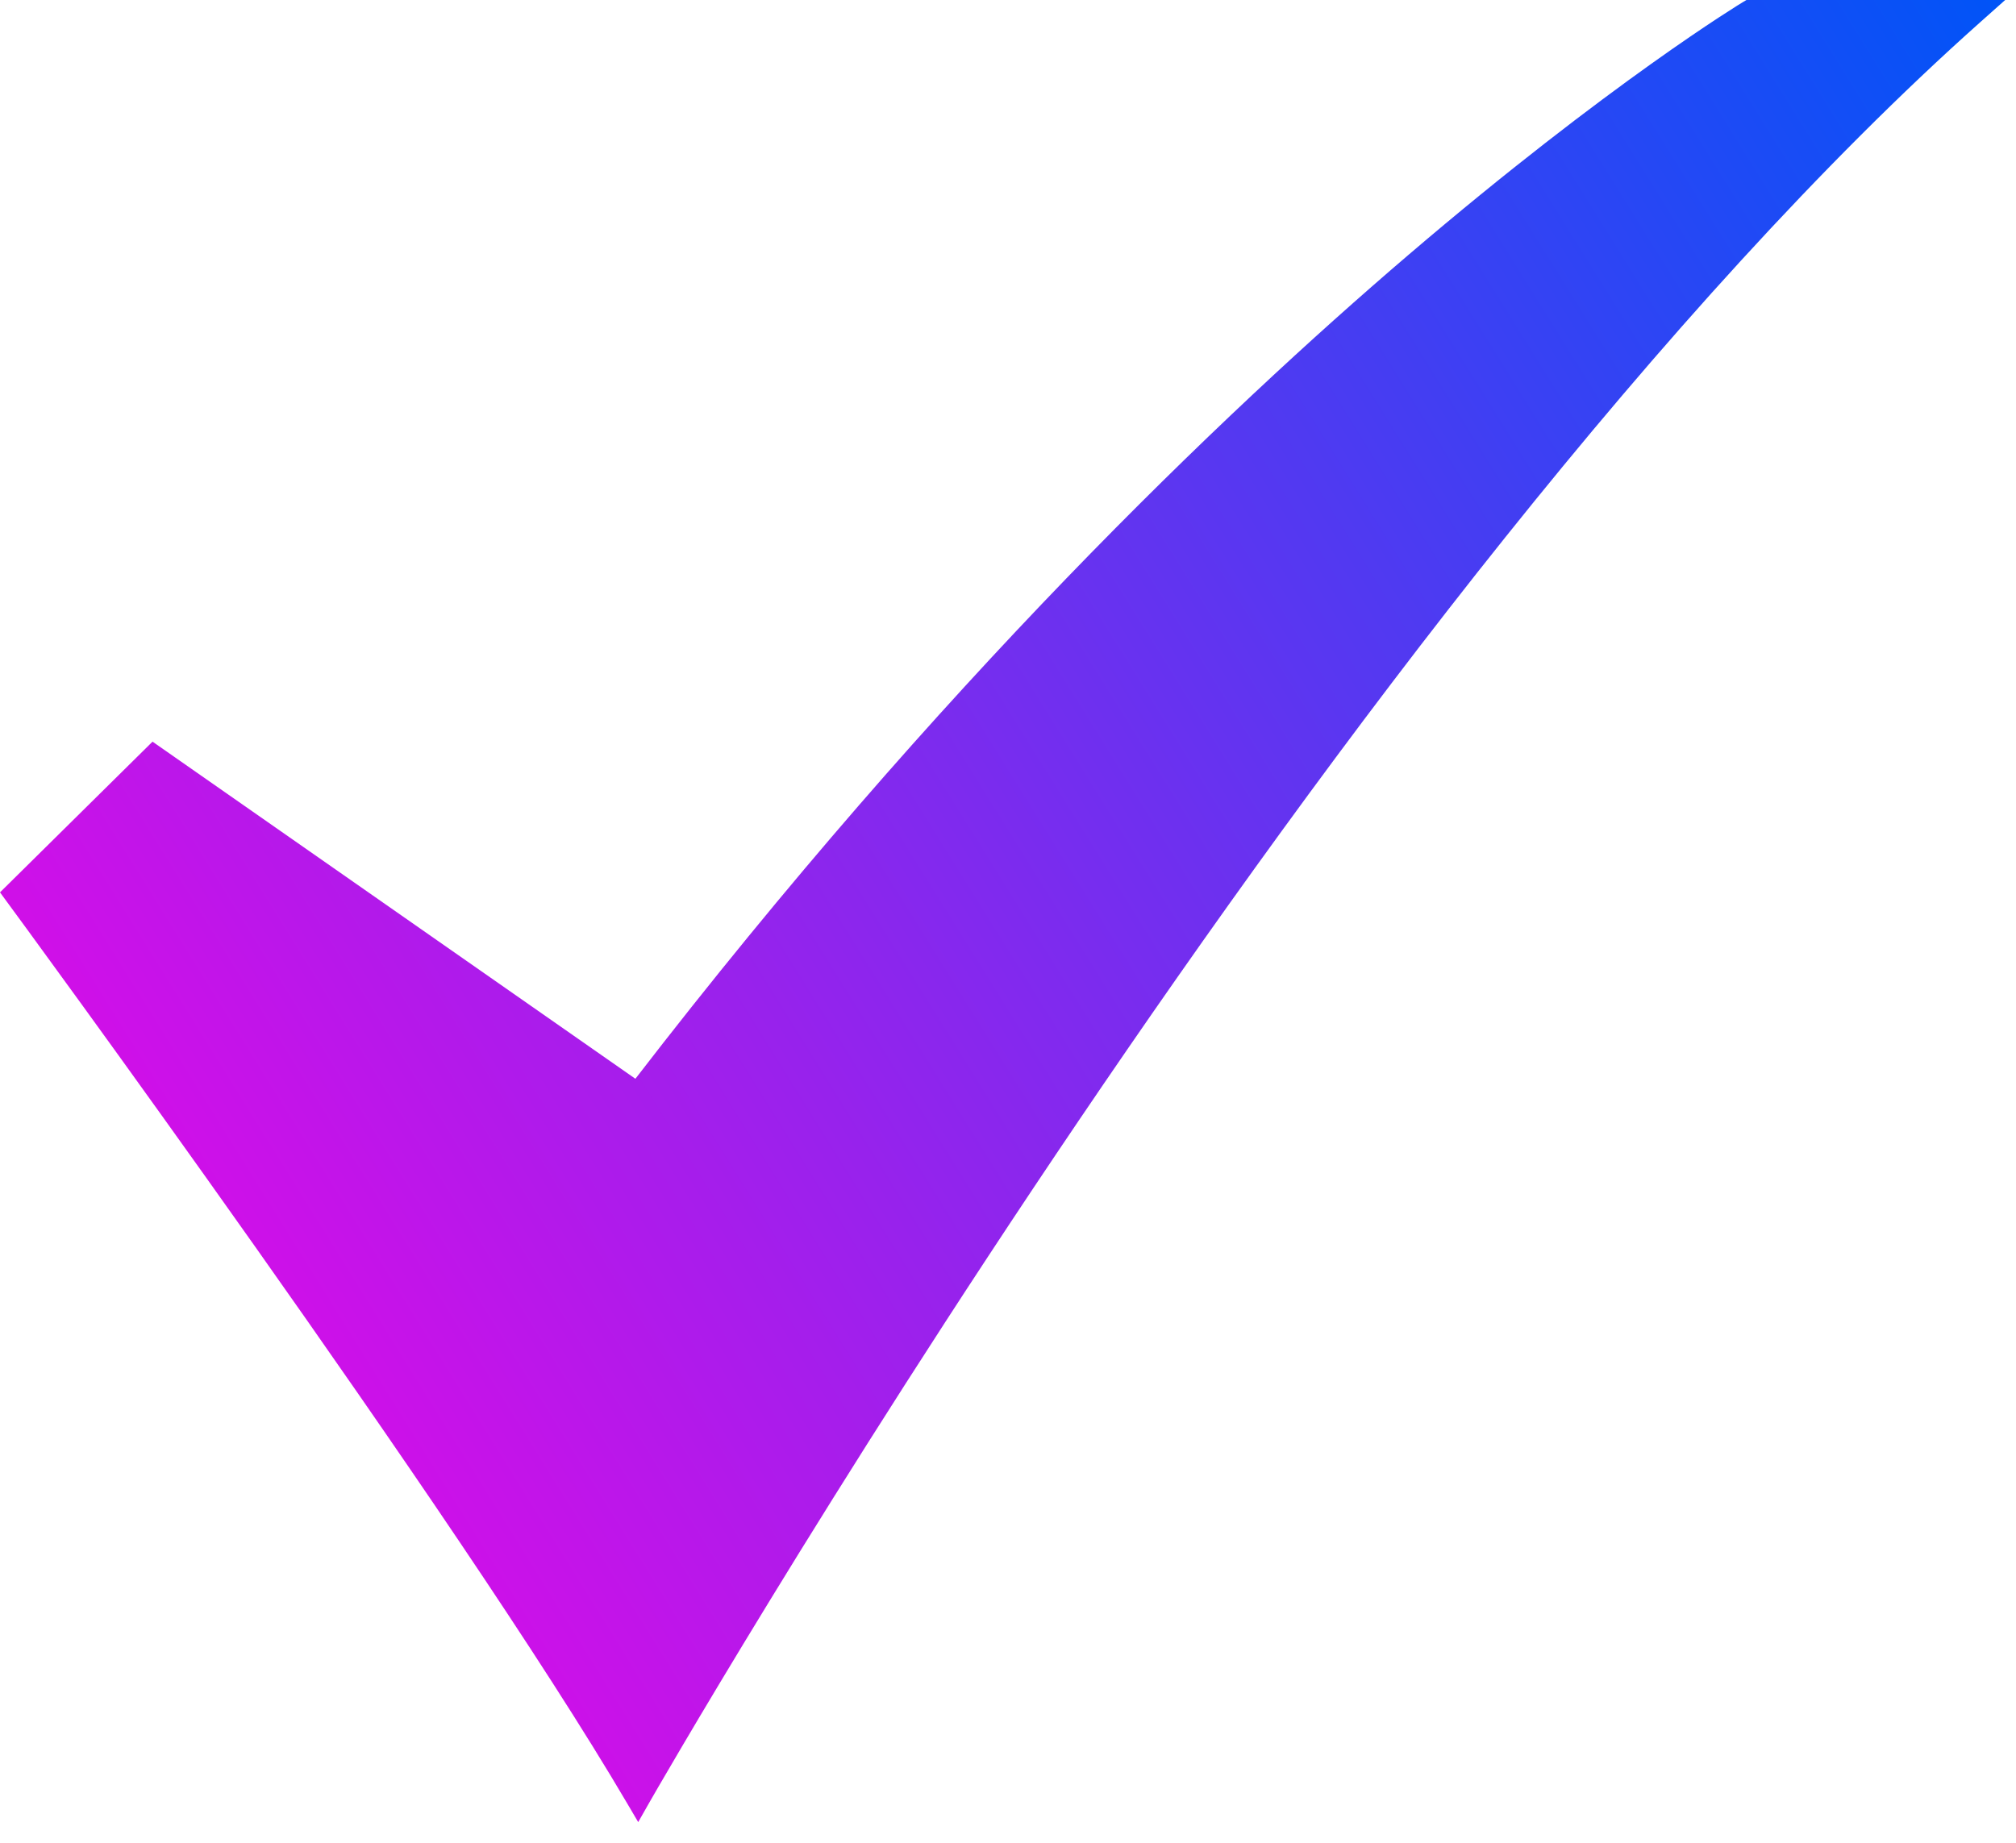 <svg width="35" height="32" viewBox="0 0 35 32" fill="none" xmlns="http://www.w3.org/2000/svg">
<path d="M11.08 31.641L10.888 31.315C7.963 26.331 0.191 15.755 0.112 15.649L0 15.496L2.648 12.879L11.031 18.733C16.309 11.884 21.233 7.18 24.444 4.433C27.958 1.428 30.245 0.044 30.268 0.031L30.32 0H34.812L34.383 0.382C23.348 10.211 11.386 31.102 11.267 31.312L11.08 31.641Z" fill="url(#paint0_linear_190_1113)"/>
<defs>
<linearGradient id="paint0_linear_190_1113" x1="34.812" y1="1.29683e-06" x2="-4.476" y2="24.447" gradientUnits="userSpaceOnUse">
<stop stop-color="#0054F7"/>
<stop offset="1" stop-color="#FF00E5"/>
</linearGradient>
</defs>
</svg>
